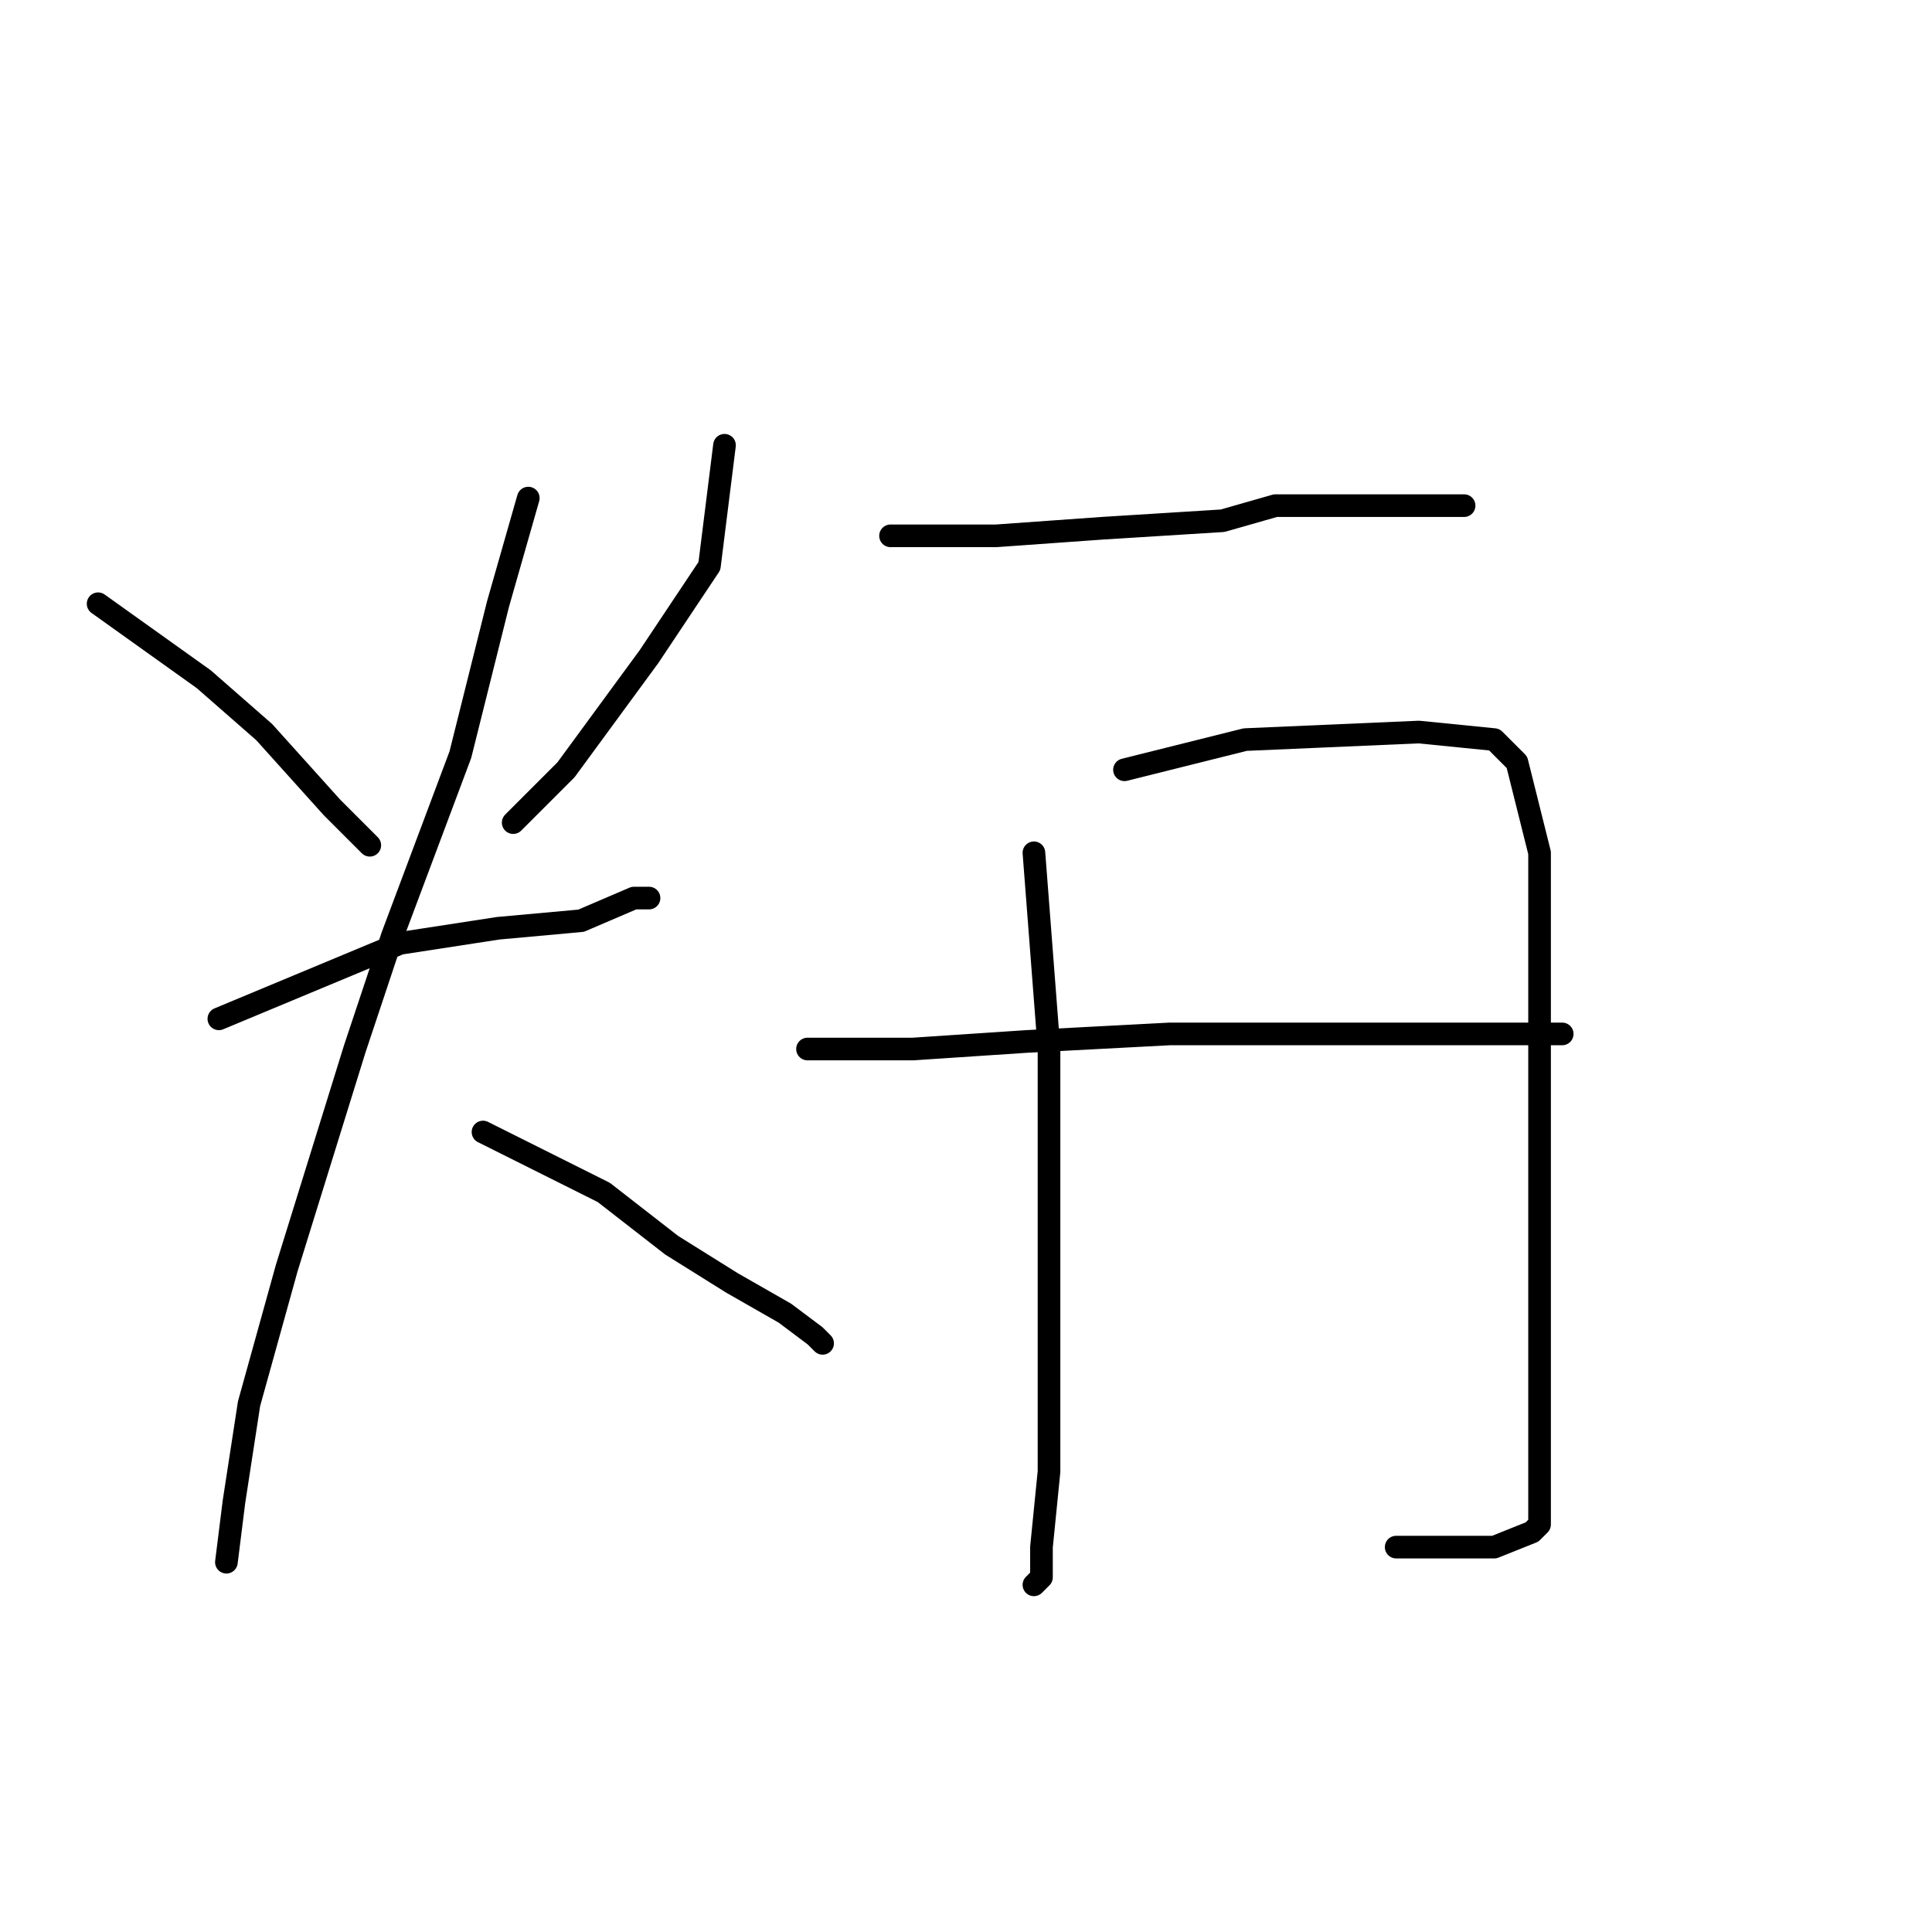 <?xml version="1.0" standalone="no"?>
    <svg width="256" height="256" xmlns="http://www.w3.org/2000/svg" version="1.1">
    <polyline stroke="black" stroke-width="3" stroke-linecap="round" fill="transparent" stroke-linejoin="round" points="13 80 20 85 27 90 35 97 44 107 49 112 49 112 " />
        <polyline stroke="black" stroke-width="3" stroke-linecap="round" fill="transparent" stroke-linejoin="round" points="96 59 95 67 94 75 86 87 75 102 68 109 68 109 " />
        <polyline stroke="black" stroke-width="3" stroke-linecap="round" fill="transparent" stroke-linejoin="round" points="29 135 41 130 53 125 66 123 77 122 84 119 86 119 86 119 " />
        <polyline stroke="black" stroke-width="3" stroke-linecap="round" fill="transparent" stroke-linejoin="round" points="70 66 68 73 66 80 61 100 52 124 47 139 38 168 33 186 31 199 30 207 30 207 " />
        <polyline stroke="black" stroke-width="3" stroke-linecap="round" fill="transparent" stroke-linejoin="round" points="64 150 72 154 80 158 89 165 97 170 104 174 108 177 109 178 109 178 " />
        <polyline stroke="black" stroke-width="3" stroke-linecap="round" fill="transparent" stroke-linejoin="round" points="118 71 125 71 132 71 146 70 162 69 169 67 188 67 194 67 194 67 " />
        <polyline stroke="black" stroke-width="3" stroke-linecap="round" fill="transparent" stroke-linejoin="round" points="137 113 138 126 139 139 139 173 139 189 139 195 138 205 138 209 137 210 137 210 " />
        <polyline stroke="black" stroke-width="3" stroke-linecap="round" fill="transparent" stroke-linejoin="round" points="149 102 157 100 165 98 188 97 198 98 201 101 204 113 204 136 204 157 204 173 204 186 204 195 204 201 204 202 203 203 198 205 185 205 185 205 " />
        <polyline stroke="black" stroke-width="3" stroke-linecap="round" fill="transparent" stroke-linejoin="round" points="107 139 114 139 121 139 136 138 155 137 162 137 189 137 207 137 207 137 " />
        </svg>